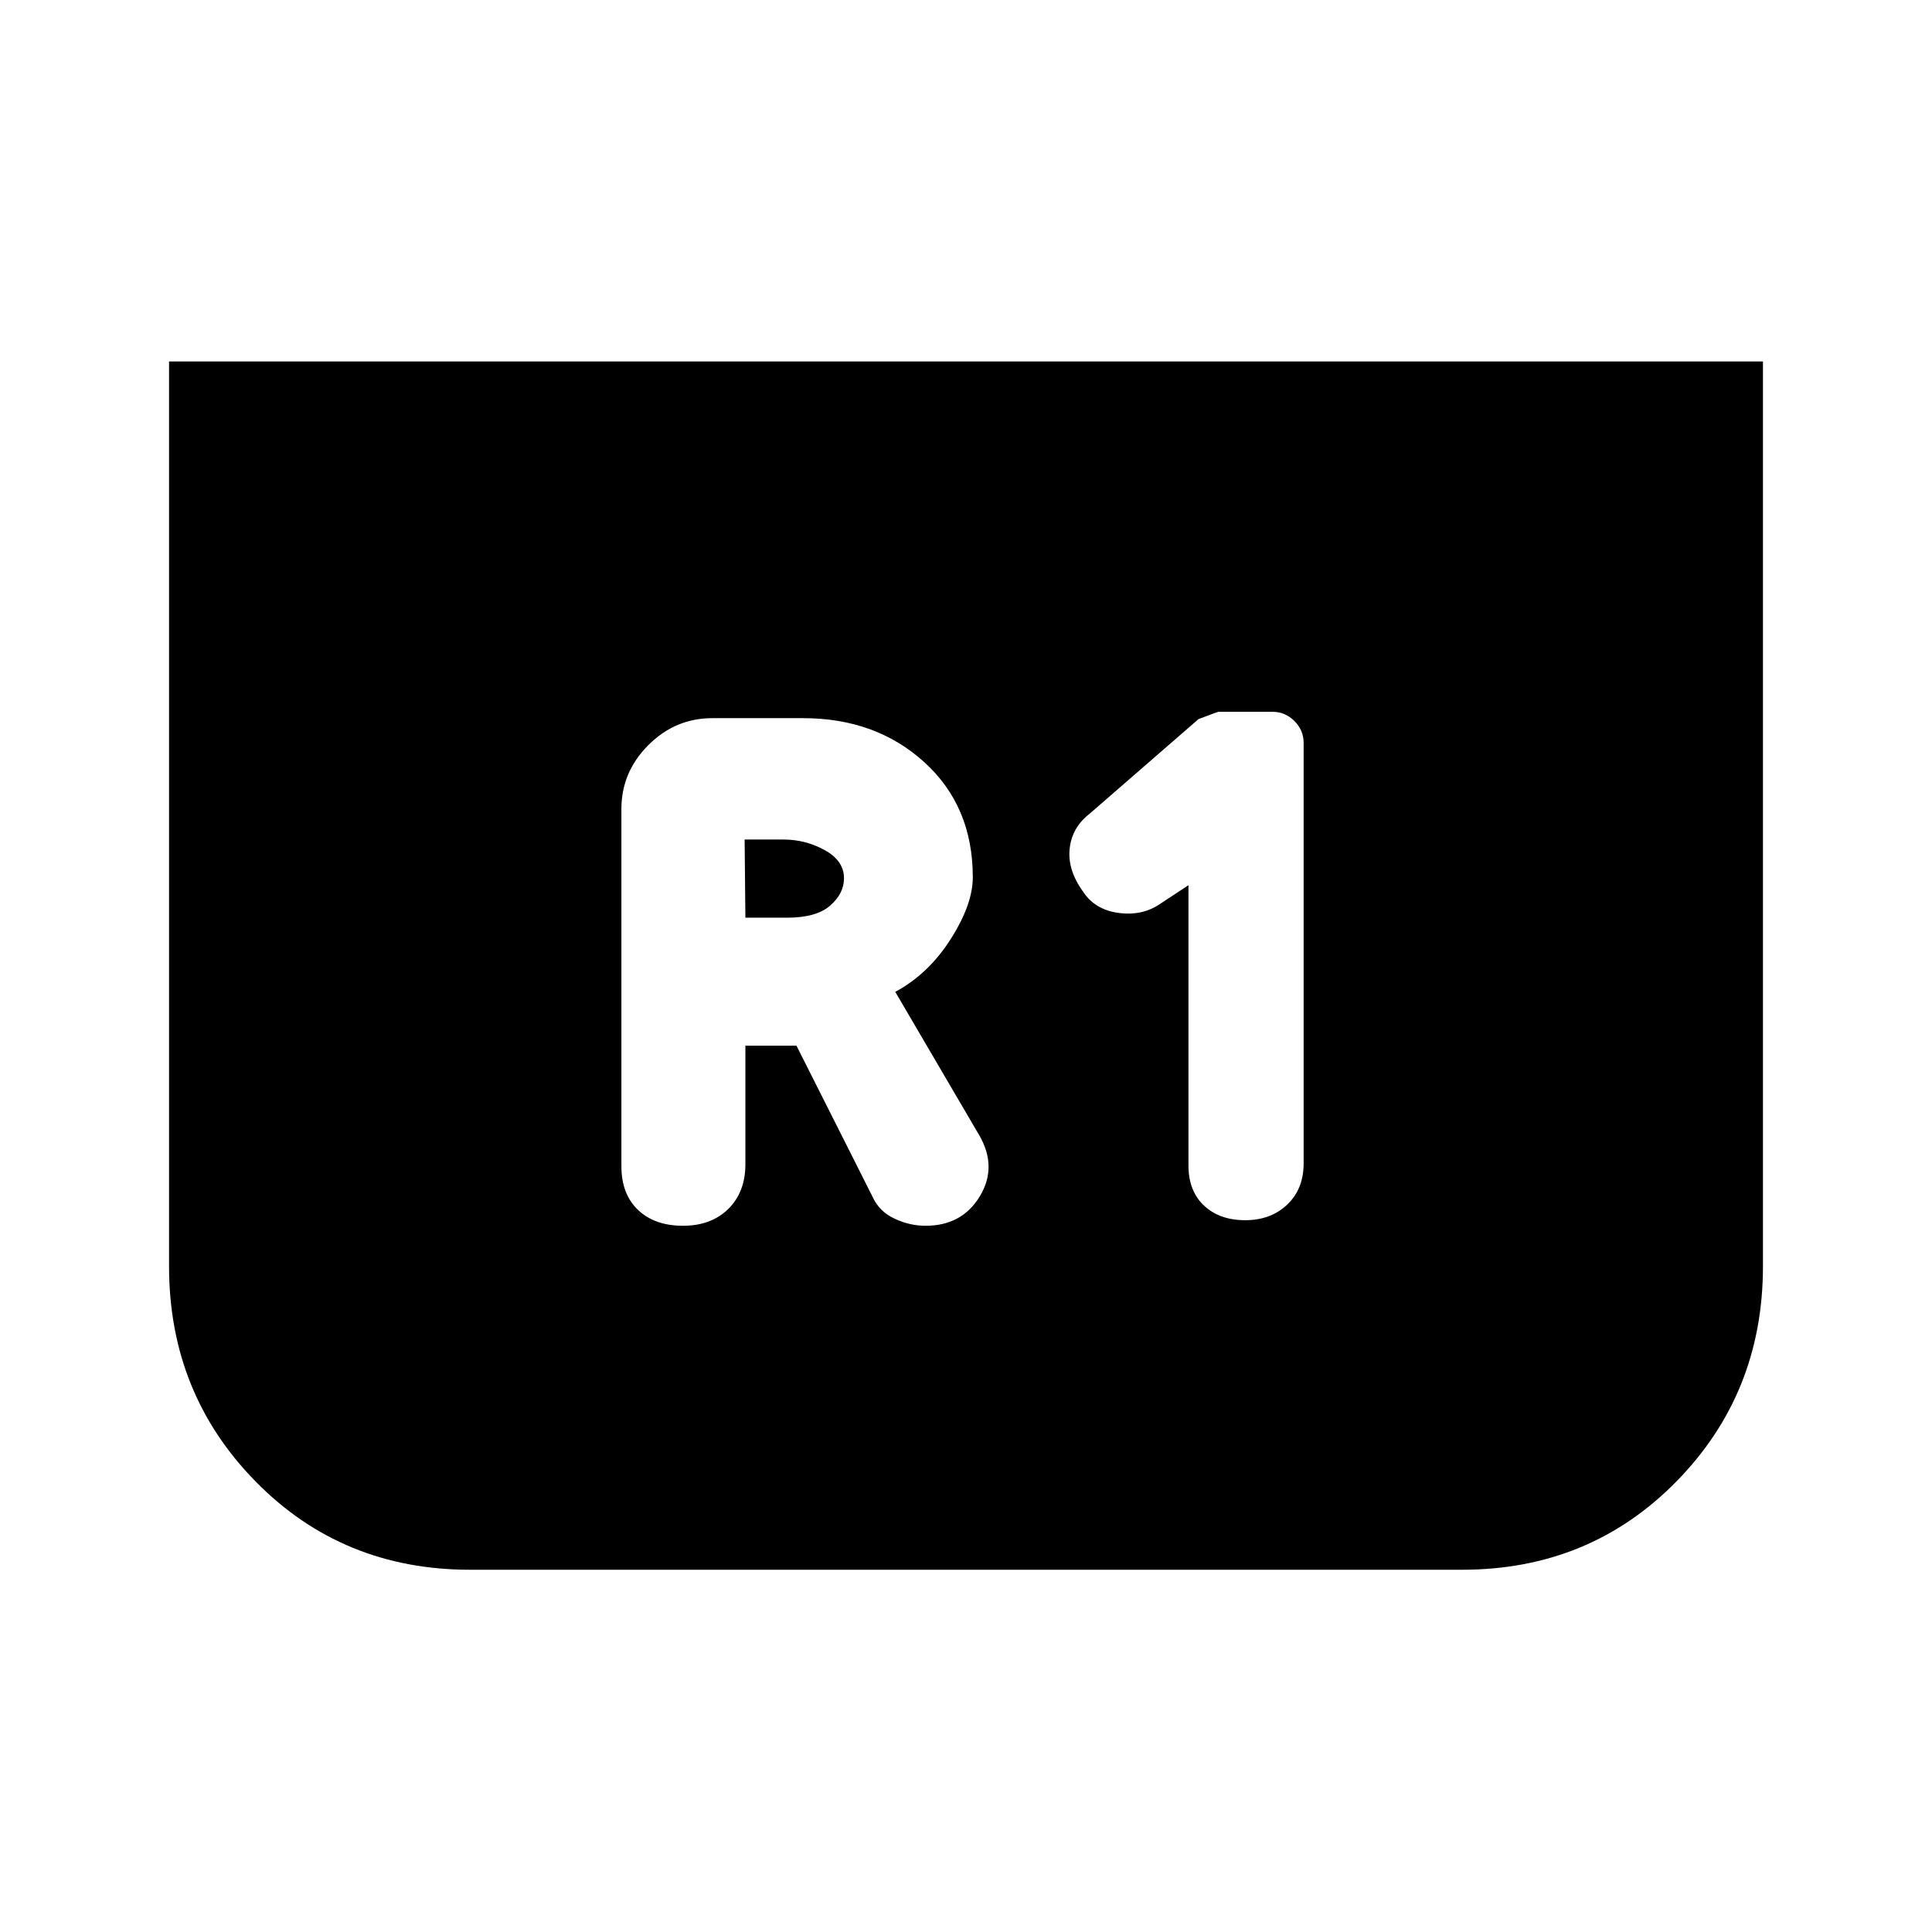 <svg xmlns="http://www.w3.org/2000/svg" height="20" viewBox="0 -960 960 960" width="20"><path d="M876-780.38v449.61q0 63.13-43.05 106.95Q789.91-180 726.46-180H233.54q-63.45 0-106.49-43.82Q84-267.64 84-330.77v-449.61h792ZM590.54-520.15v139.23q0 12.73 7.74 19.98t20.46 7.25q12.72 0 20.87-7.75 8.16-7.75 8.16-20.48v-208.93q0-6.3-4.58-10.88-4.58-4.58-10.88-4.58h-26.93q-.23 0-9.84 3.62l-54.08 47q-8.84 6.84-9.96 17.42-1.12 10.58 6.73 21.42 5.85 8.85 17.42 10.46 11.58 1.62 20.43-4.23l14.46-9.53Zm-220.16 79.76h25.39l37.77 75q3.27 7.31 10.86 10.89 7.6 3.58 15.51 3.58 18.09 0 26.94-14.62 8.84-14.61-.24-30.31l-41.76-71.3q16.46-8.85 27.5-26.15 11.03-17.3 11.03-30.81 0-35.27-24.09-57.16-24.1-21.88-60.21-21.88h-45.16q-18.36 0-31.76 13.39-13.39 13.4-13.39 31.76v177.46q0 13.89 8.27 21.75 8.27 7.87 22.32 7.87 14.04 0 22.53-8.37 8.49-8.36 8.49-22.25v-58.85Zm0-63.61-.38-38.85h19.15q11.16 0 20.7 5.3 9.53 5.3 9.53 13.93 0 7.62-6.88 13.62-6.88 6-21.42 6h-20.7Z"/></svg>